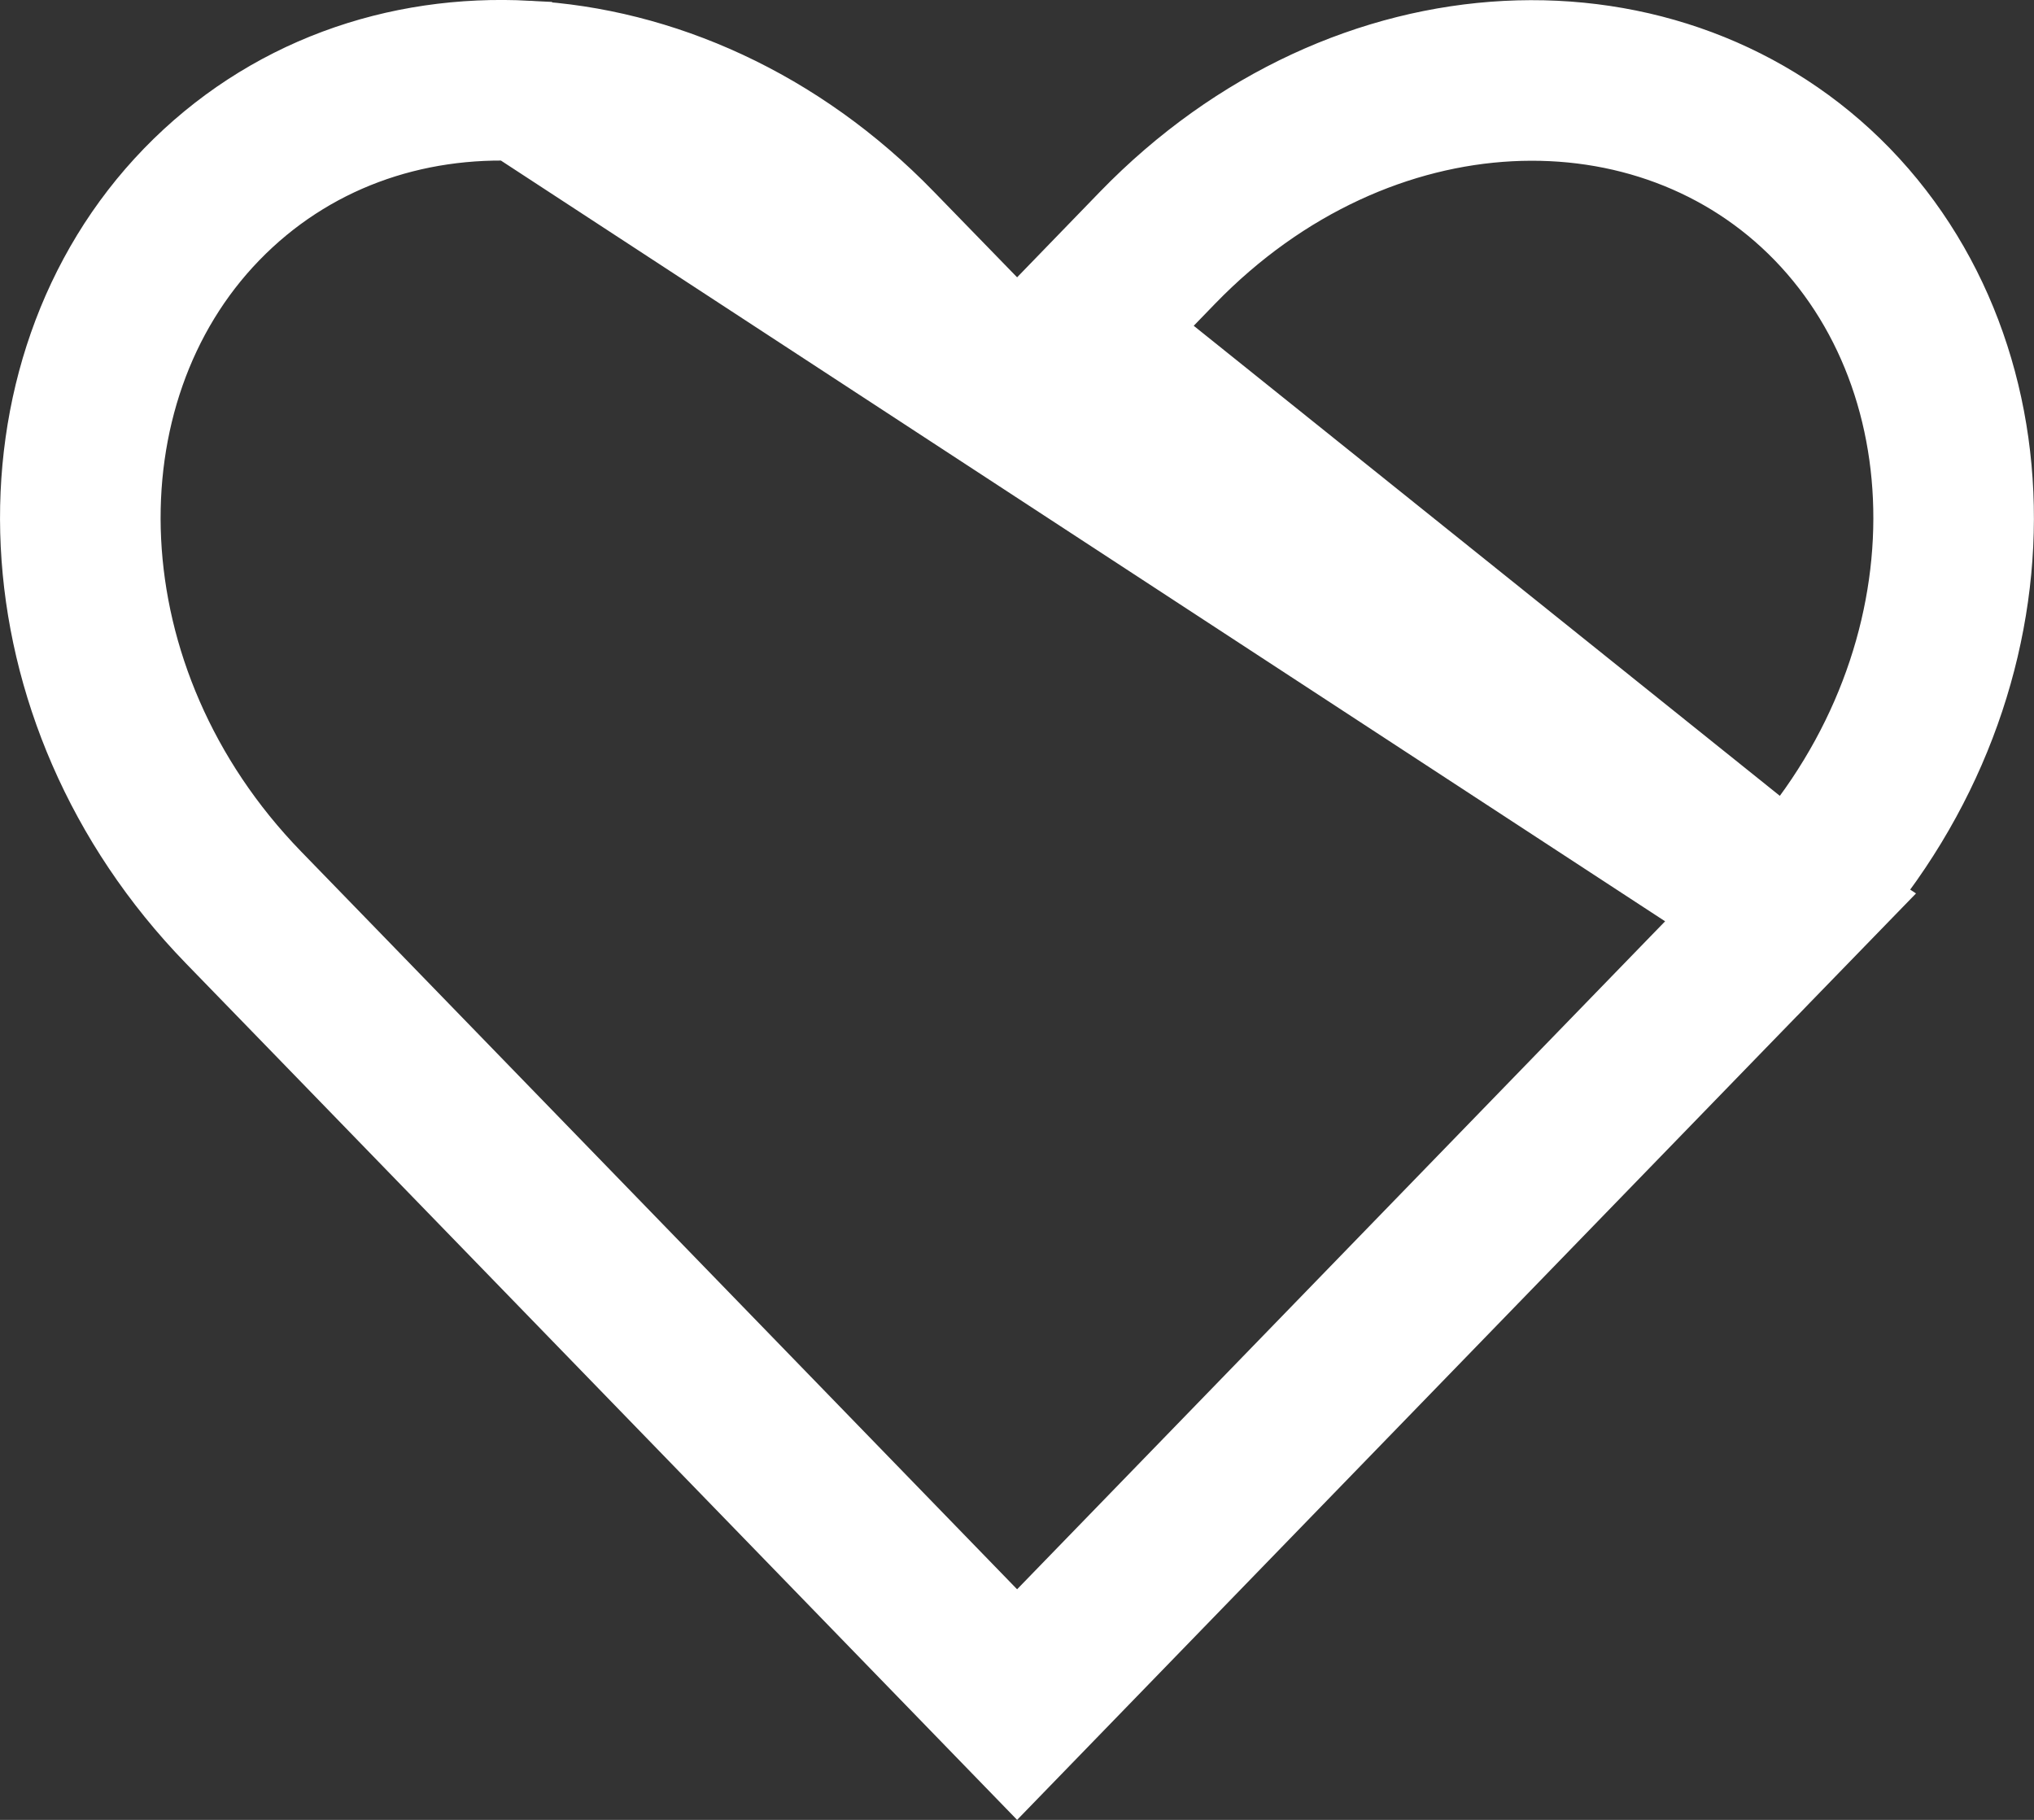 <svg width="19" height="17" viewBox="0 0 19 17" fill="none" xmlns="http://www.w3.org/2000/svg">
<rect x="0" y="0" width="19" height="17" fill="#333333" stroke="none"/>
<path d="M4.912 0.756L4.912 0.756C3.777 0.695 2.689 1.079 1.884 1.909C0.278 3.565 0.352 6.496 2.274 8.476L3.046 9.271L3.047 9.272L9.501 15.923L15.953 9.272L15.954 9.271L16.726 8.476L4.912 0.756ZM4.912 0.756C6.051 0.818 7.236 1.333 8.186 2.314L8.187 2.315L8.963 3.113L9.501 3.668M4.912 0.756L9.501 3.668M9.501 3.668L10.039 3.113M9.501 3.668L10.039 3.113M10.039 3.113L10.813 2.314C12.728 0.34 15.528 0.272 17.116 1.909C18.721 3.565 18.648 6.494 16.726 8.476L10.039 3.113Z" stroke="white" stroke-width="1.5"/>
</svg>
